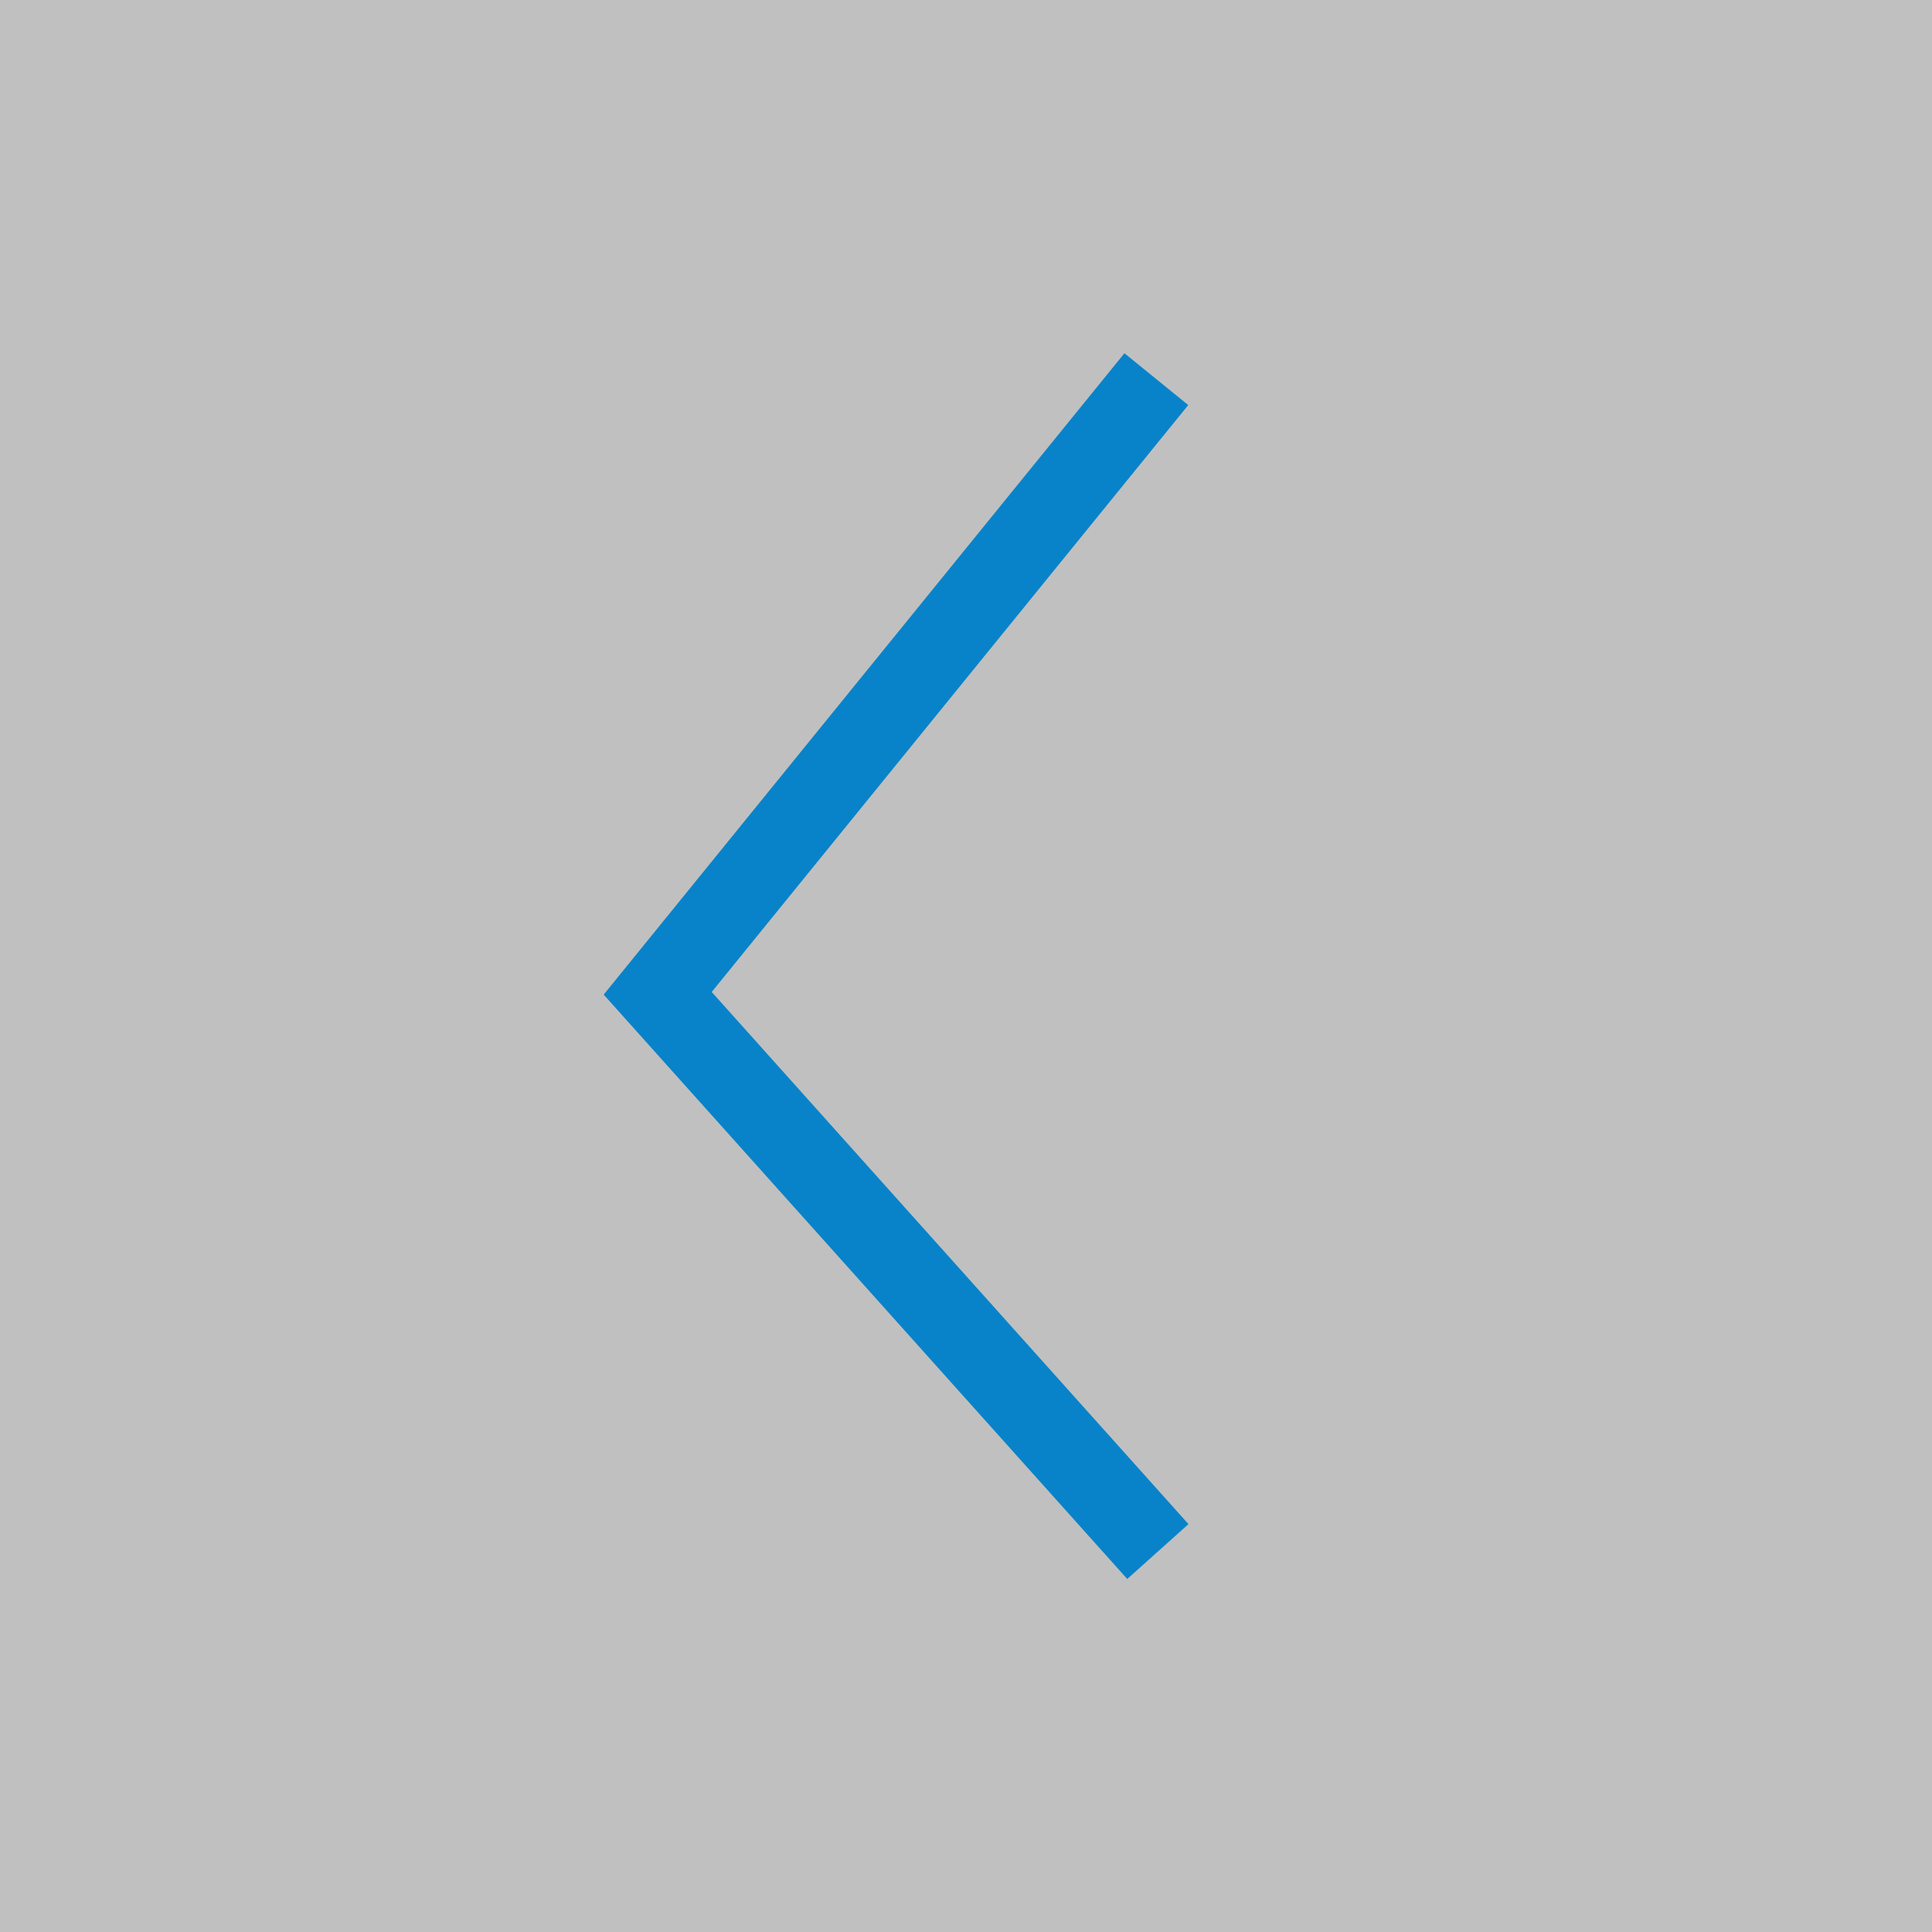 <svg width="94" height="94" viewBox="0 0 94 94" fill="none" xmlns="http://www.w3.org/2000/svg">
<rect width="94" height="94" fill="#C0C0C0"/>
<path d="M55 20L32 48.328L55 74" stroke="#0883C9" stroke-width="4" stroke-linecap="square"/>
</svg>

